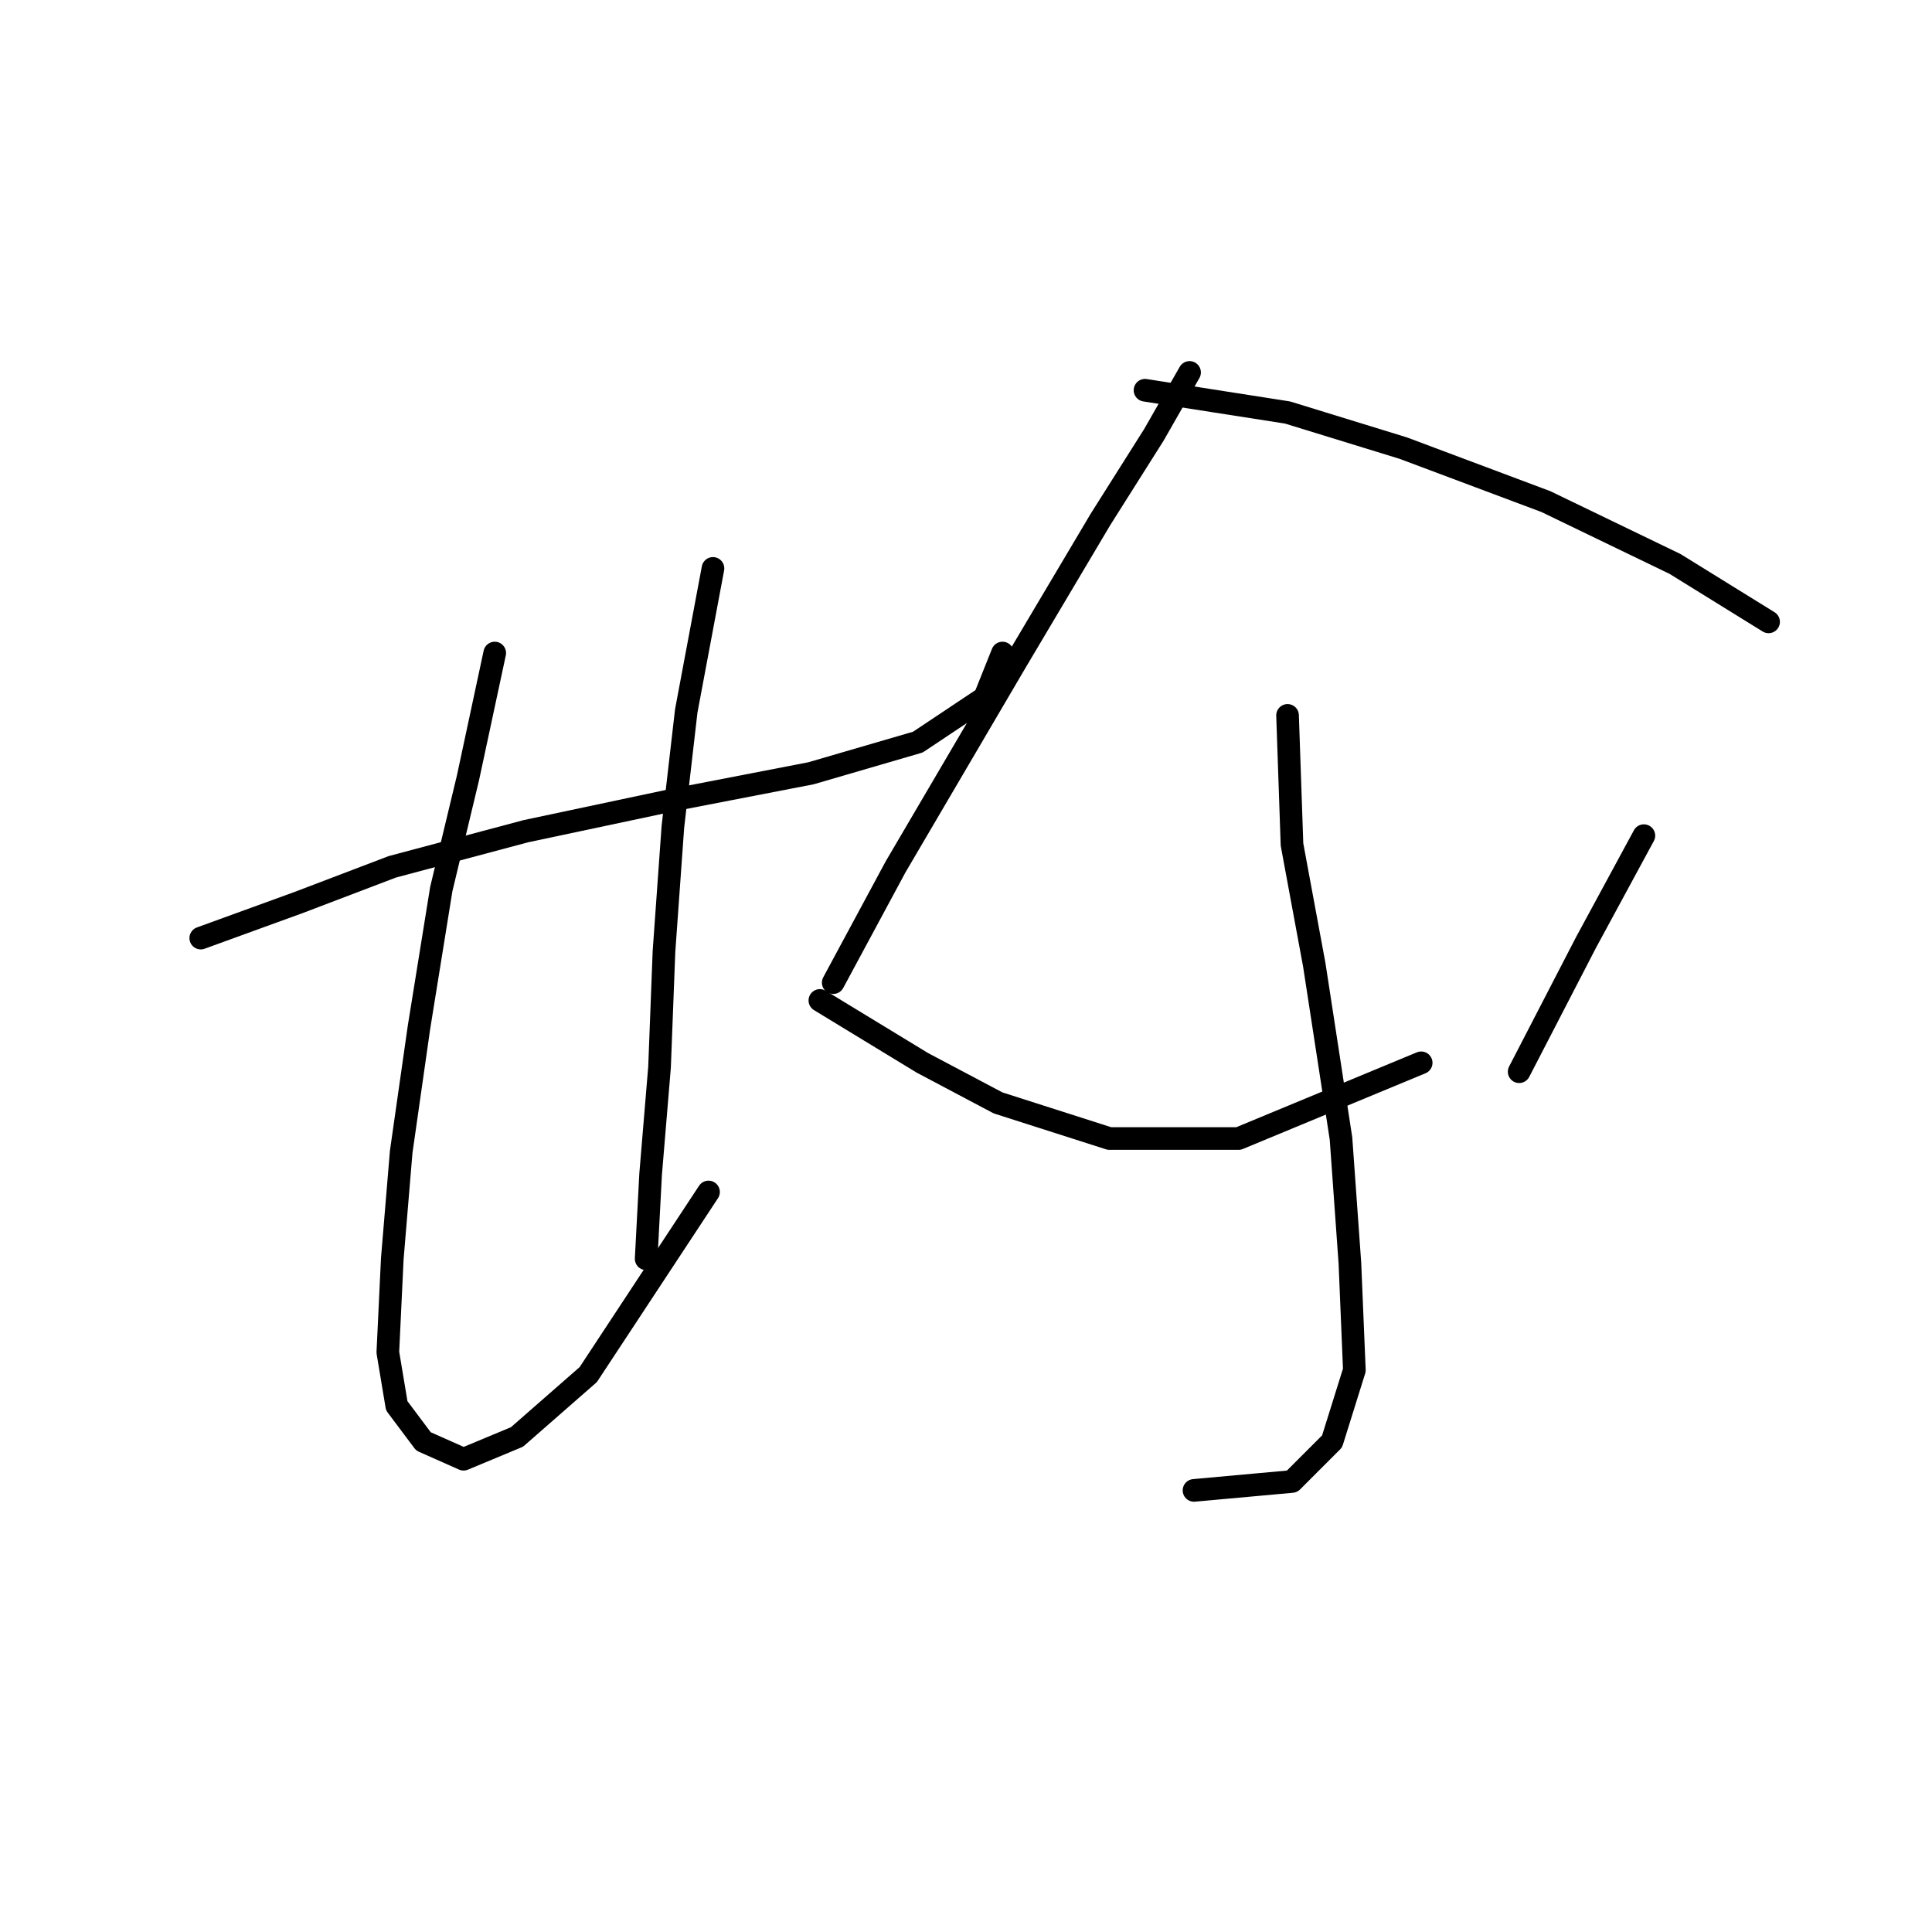 <?xml version="1.0" standalone="no"?>
    <svg width="256" height="256" xmlns="http://www.w3.org/2000/svg" version="1.1">
    <polyline stroke="black" stroke-width="3" stroke-linecap="round" fill="transparent" stroke-linejoin="round" points="26.602 124.302 39.586 119.581 51.98 114.859 69.685 110.138 89.162 106.006 107.457 102.465 121.622 98.334 130.474 92.432 132.835 86.53 132.835 86.53 " />
        <polyline stroke="black" stroke-width="3" stroke-linecap="round" fill="transparent" stroke-linejoin="round" points="65.554 86.53 62.013 103.055 58.472 117.81 55.521 136.106 53.16 152.631 51.98 166.795 51.39 179.189 52.57 186.271 56.111 190.993 61.423 193.354 68.505 190.403 77.948 182.14 93.883 157.943 93.883 157.943 " />
        <polyline stroke="black" stroke-width="3" stroke-linecap="round" fill="transparent" stroke-linejoin="round" points="94.473 75.317 90.932 94.203 89.162 109.547 87.981 126.073 87.391 141.417 86.211 155.582 85.62 166.795 85.62 166.795 " />
        <polyline stroke="black" stroke-width="3" stroke-linecap="round" fill="transparent" stroke-linejoin="round" points="157.623 49.349 152.901 57.611 145.819 68.825 134.606 87.711 118.671 114.859 110.408 130.204 110.408 130.204 " />
        <polyline stroke="black" stroke-width="3" stroke-linecap="round" fill="transparent" stroke-linejoin="round" points="151.721 51.709 170.607 54.66 185.952 59.382 204.838 66.464 221.953 74.727 234.347 82.399 234.347 82.399 " />
        <polyline stroke="black" stroke-width="3" stroke-linecap="round" fill="transparent" stroke-linejoin="round" points="170.607 94.793 171.197 111.908 174.148 127.843 177.689 150.86 178.87 167.386 179.46 181.55 176.509 190.993 171.197 196.305 158.213 197.485 158.213 197.485 " />
        <polyline stroke="black" stroke-width="3" stroke-linecap="round" fill="transparent" stroke-linejoin="round" points="108.638 132.565 122.212 140.827 132.245 146.139 147 150.86 164.115 150.86 188.313 140.827 188.313 140.827 " />
        <polyline stroke="black" stroke-width="3" stroke-linecap="round" fill="transparent" stroke-linejoin="round" points="217.822 110.728 210.149 124.892 201.297 142.008 201.297 142.008 " />
        </svg>